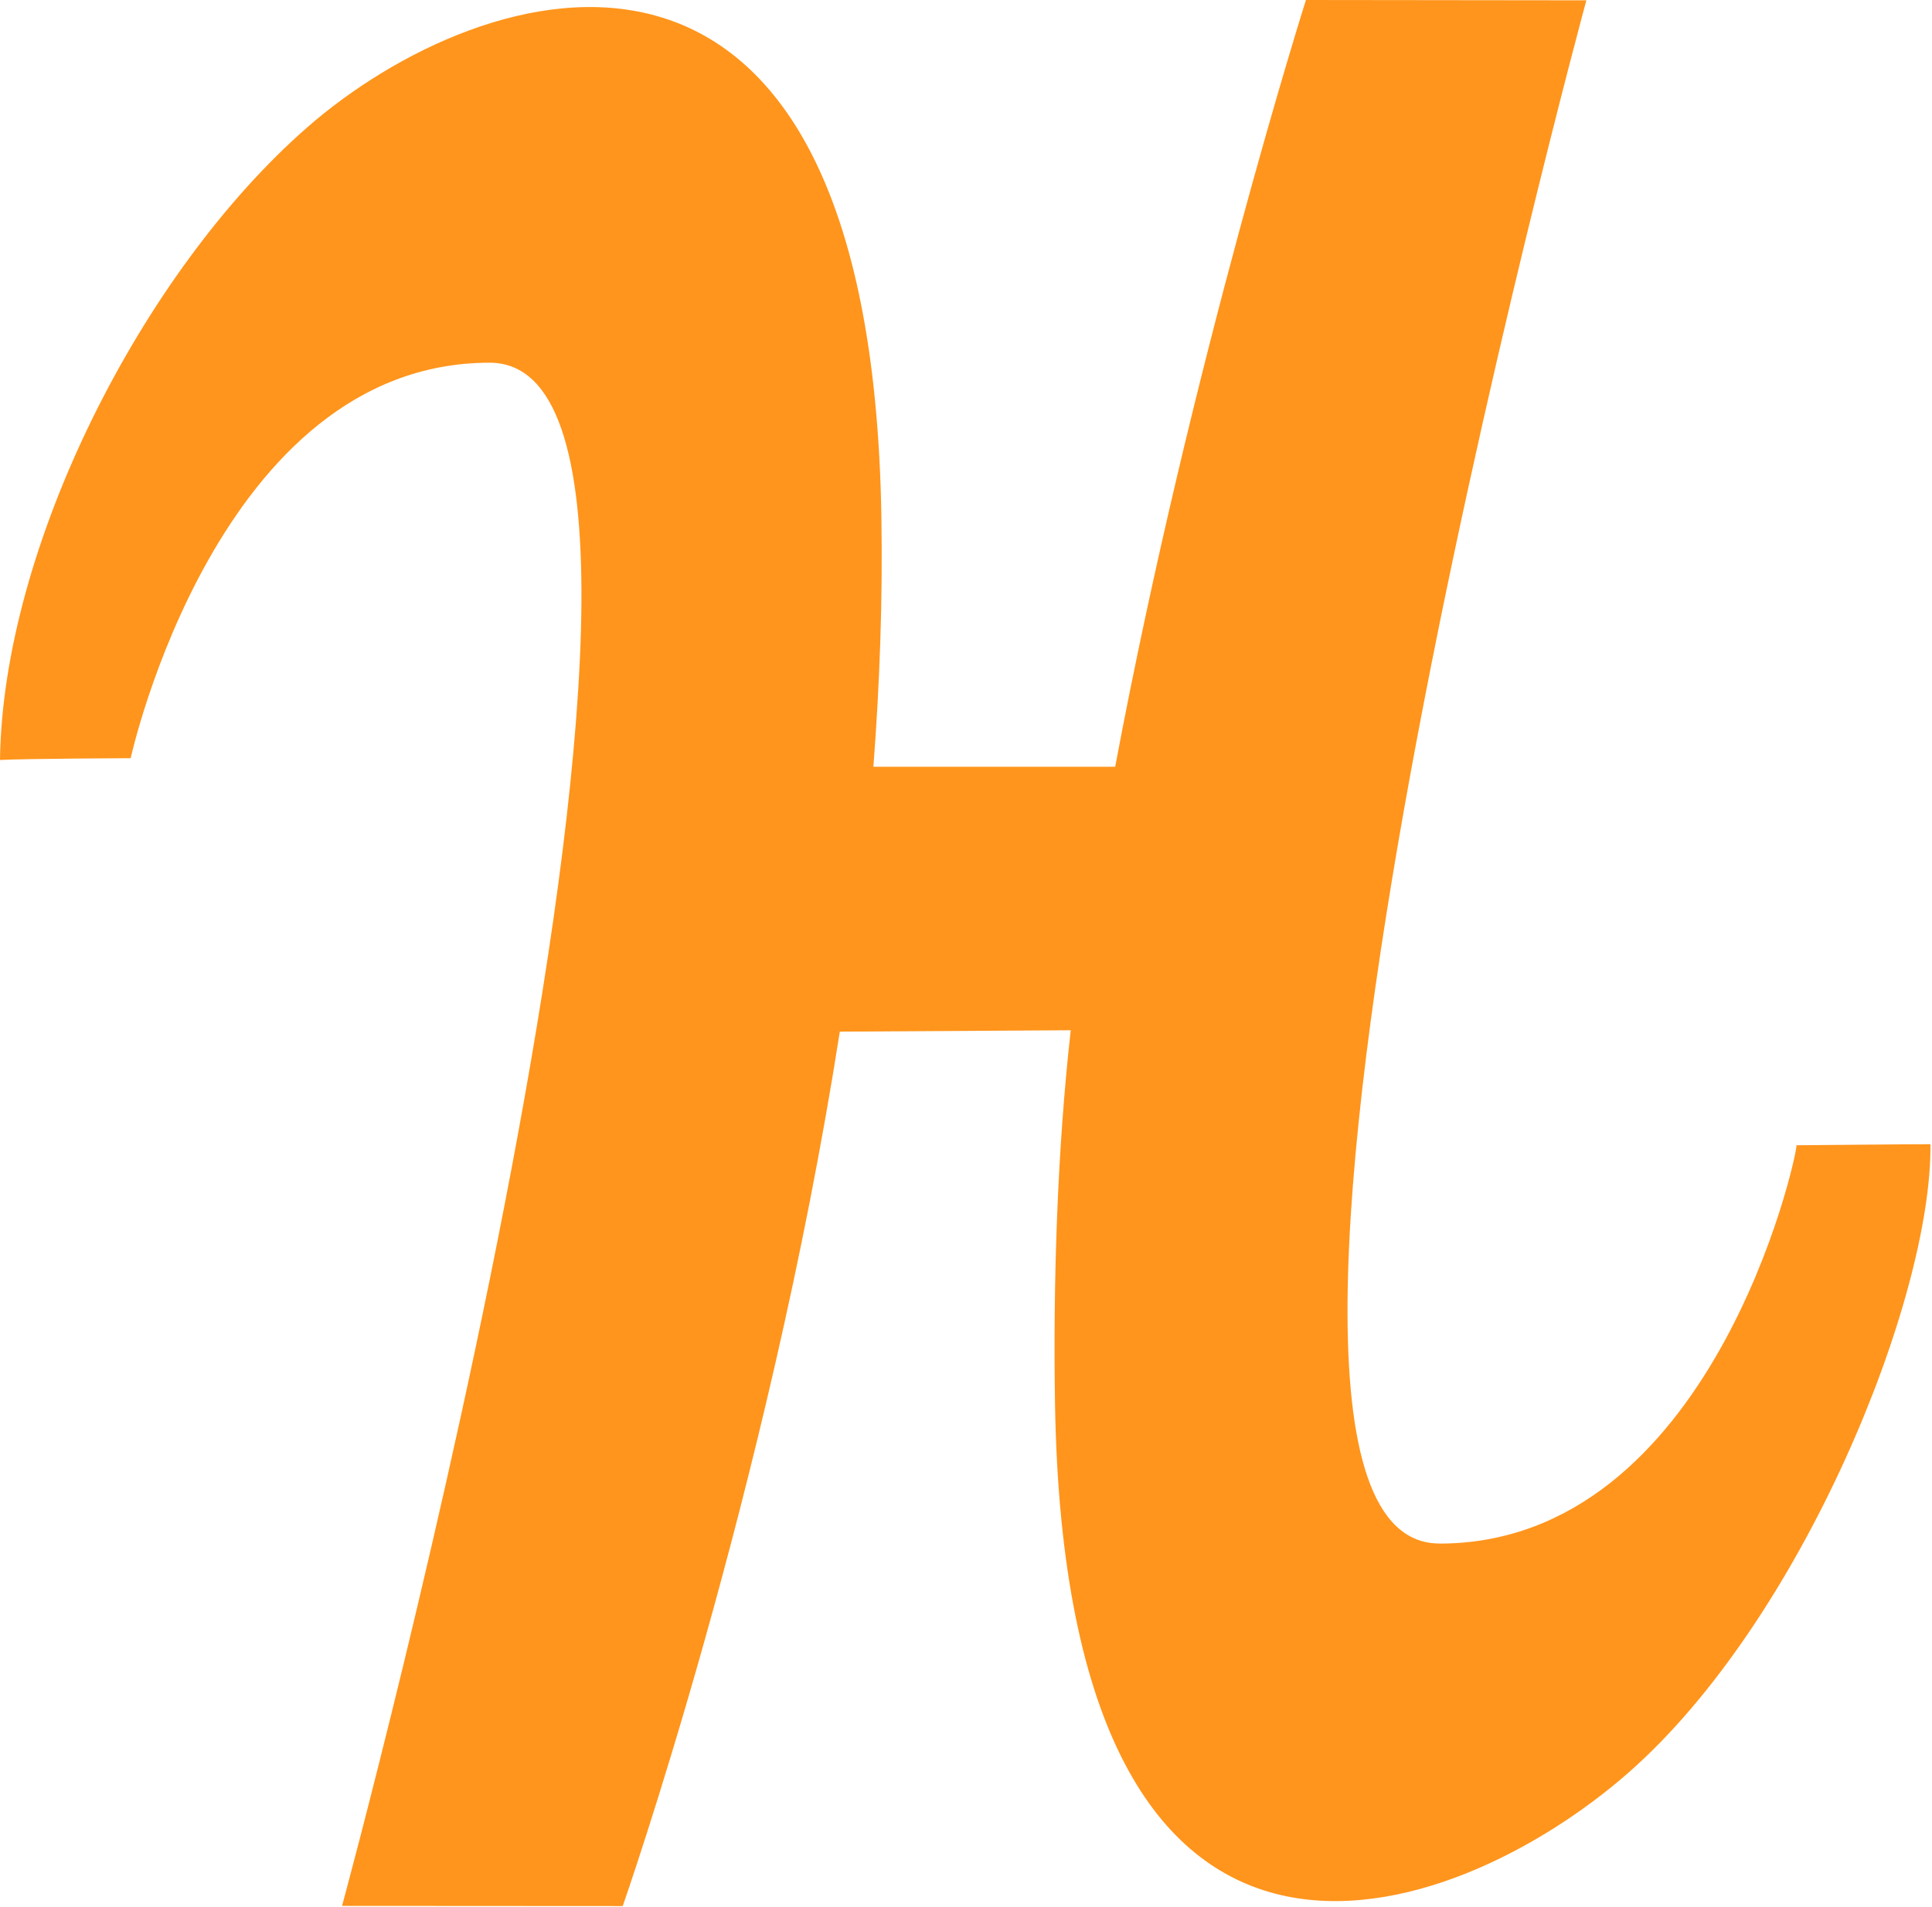 <svg width="237" height="234" viewBox="0 0 237 234" xmlns="http://www.w3.org/2000/svg">
  <path fill="#ff951c" d="M176.58 189.37C143.18 189.37 194.6.04 194.6.04L160.2 0s-14.1 44.56-23.4 94.07h-29.66c.78-10.18 1.15-20.48.98-30.73-1.34-81.5-49.08-66.4-70.45-47.7C17.35 33.42.33 67.2 0 93.24c3.24-.17 16.03-.22 16.03-.22S26.66 44.5 60.06 44.5s-18.1 189.33-18.1 189.33l34.43.02s17.78-50.68 26.63-107.28l28.33-.17c-1.65 14.65-2.17 30.83-1.93 45.85 1.34 81.5 48.9 64.02 70.27 45.3 21.37-18.7 37.32-58.2 37.12-77.17.03-.02-16.23.13-16.43.13.05 1.5-10.42 48.87-43.82 48.87z" fill-rule="nonzero"/>
</svg>
